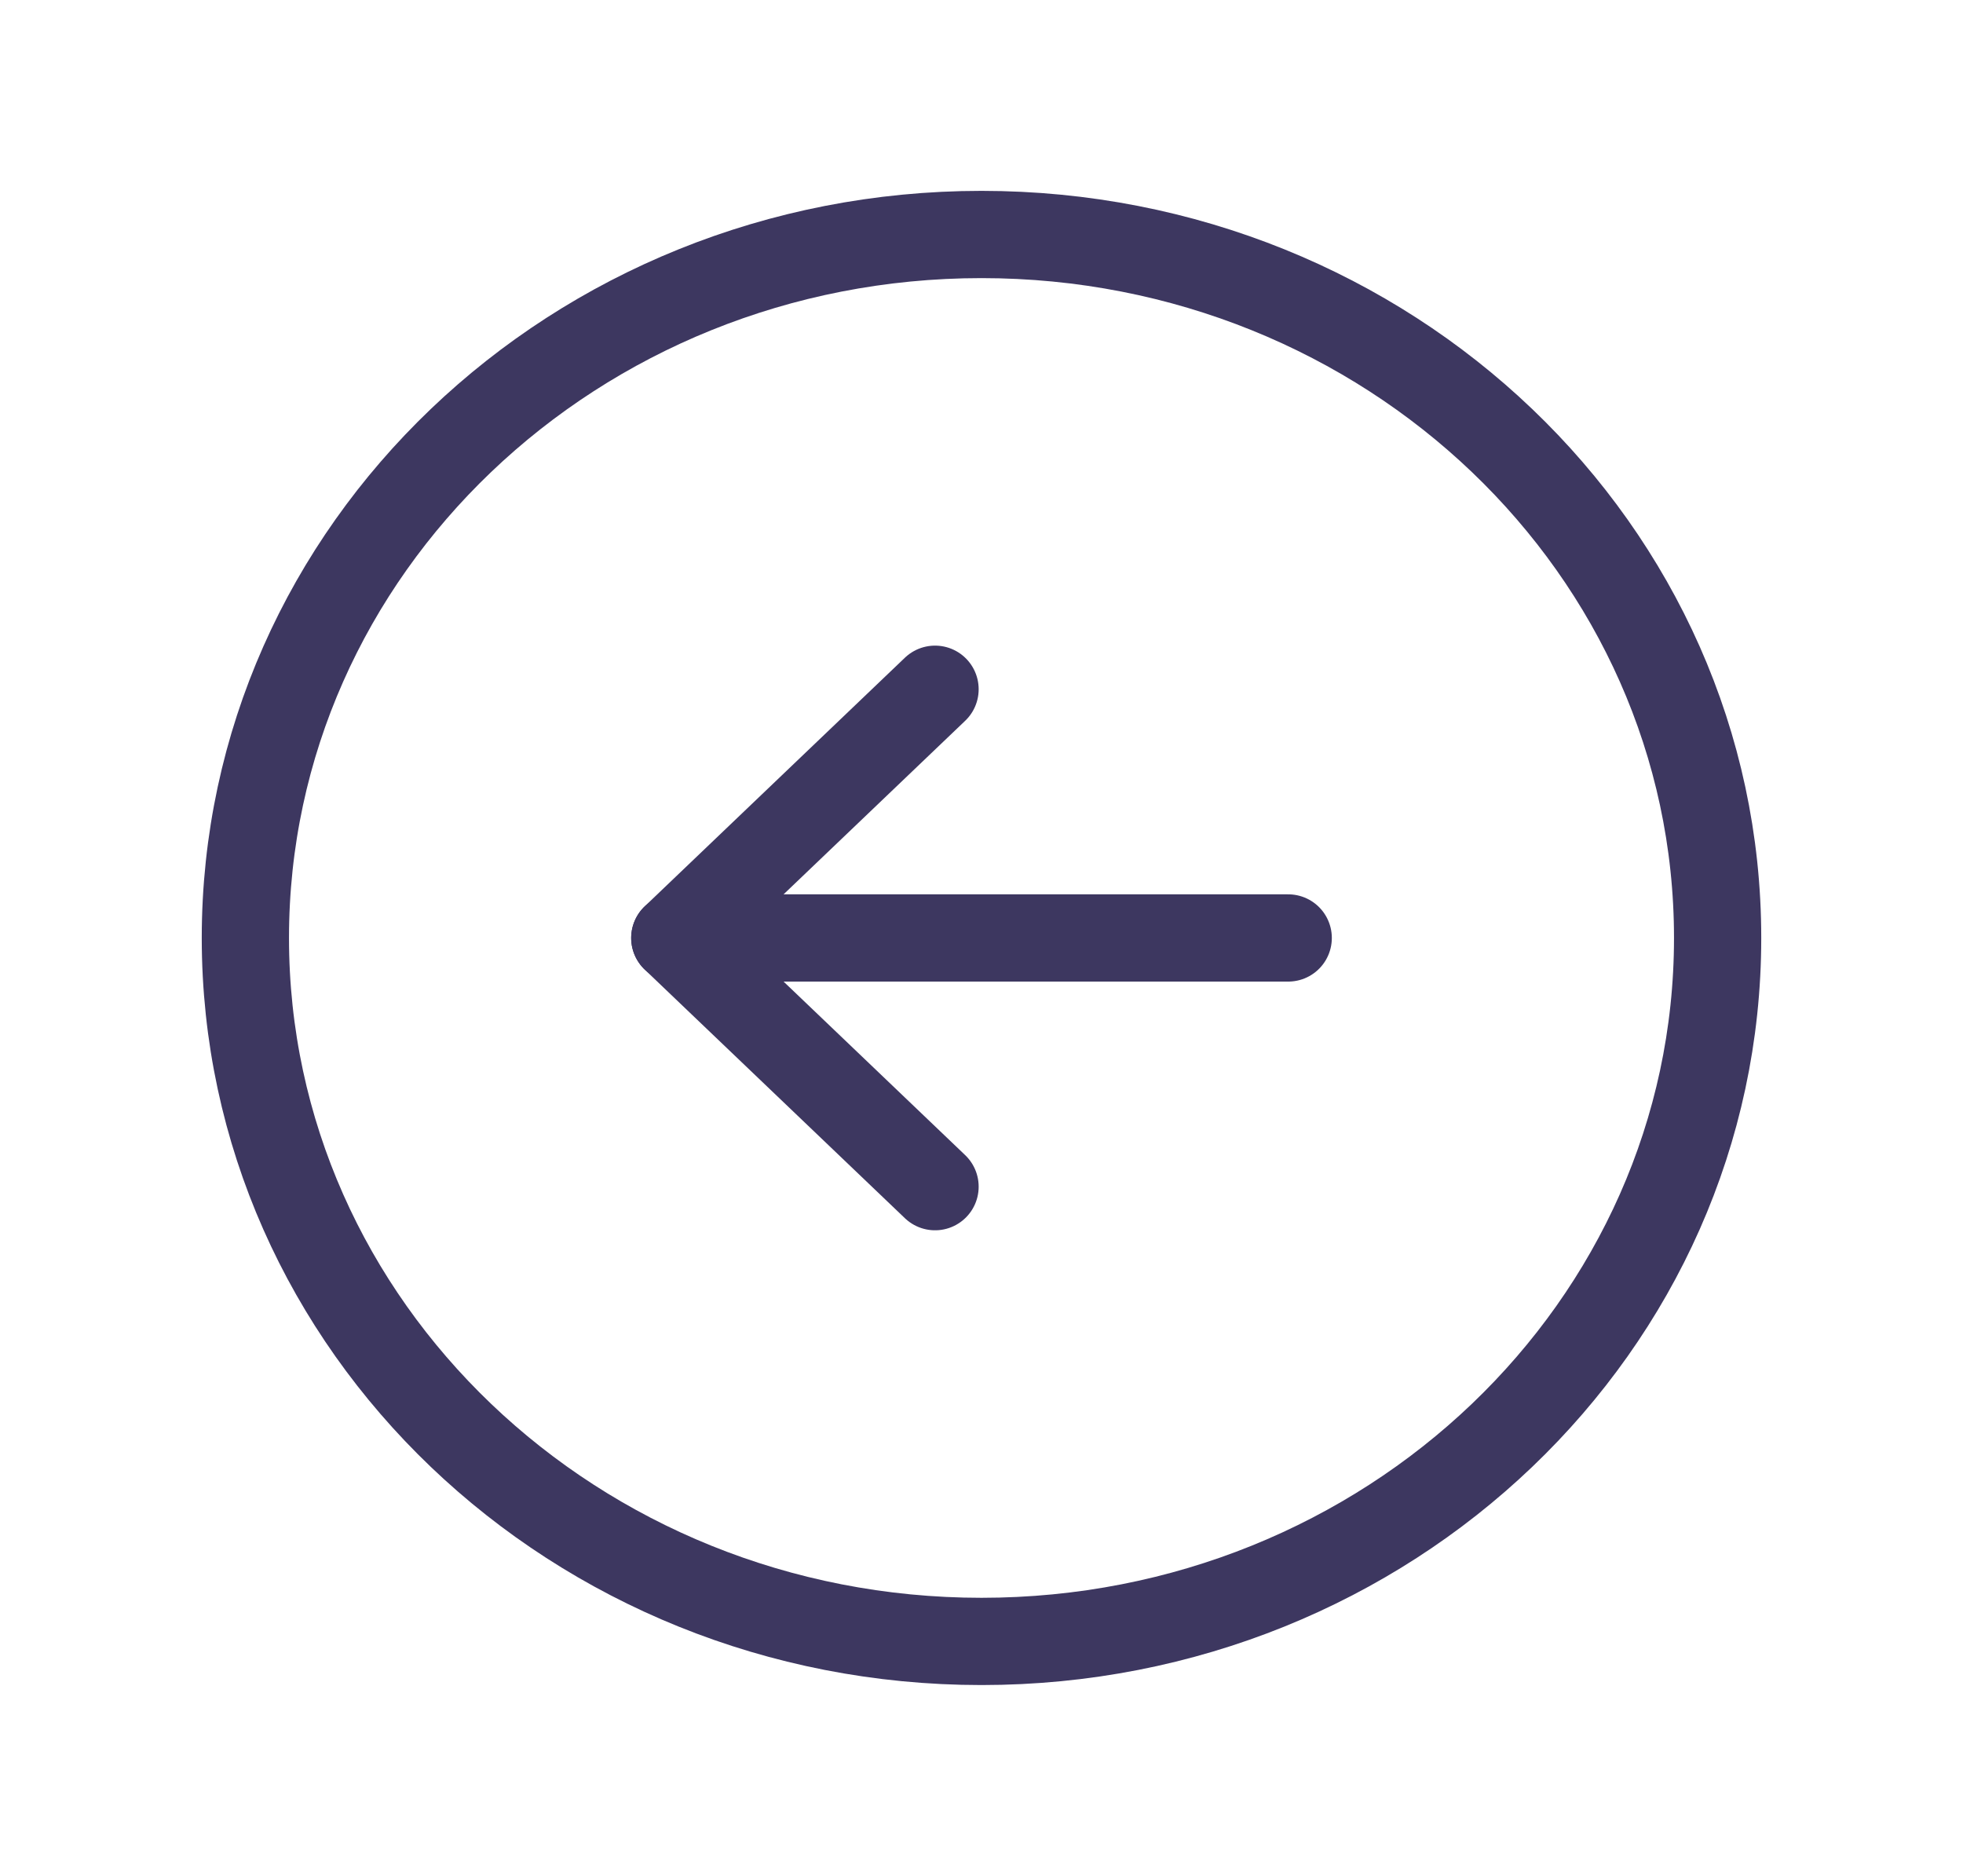 <svg width="45" height="43" viewBox="0 0 45 43" fill="none" xmlns="http://www.w3.org/2000/svg">
    <path d="M22.5 37.625C31.82 37.625 39.375 30.406 39.375 21.5C39.375 12.594 31.82 5.375 22.5 5.375C13.18 5.375 5.625 12.594 5.625 21.5C5.625 30.406 13.18 37.625 22.5 37.625Z" stroke="#3D3760" stroke-width="2" stroke-miterlimit="10"/>
    <path d="M21.435 27.201L15.469 21.5L21.435 15.799" stroke="#3D3760" stroke-width="2" stroke-linecap="round" stroke-linejoin="round"/>
    <path d="M15.469 21.5H29.531" stroke="#3D3760" stroke-width="2" stroke-linecap="round" stroke-linejoin="round"/>
</svg>
